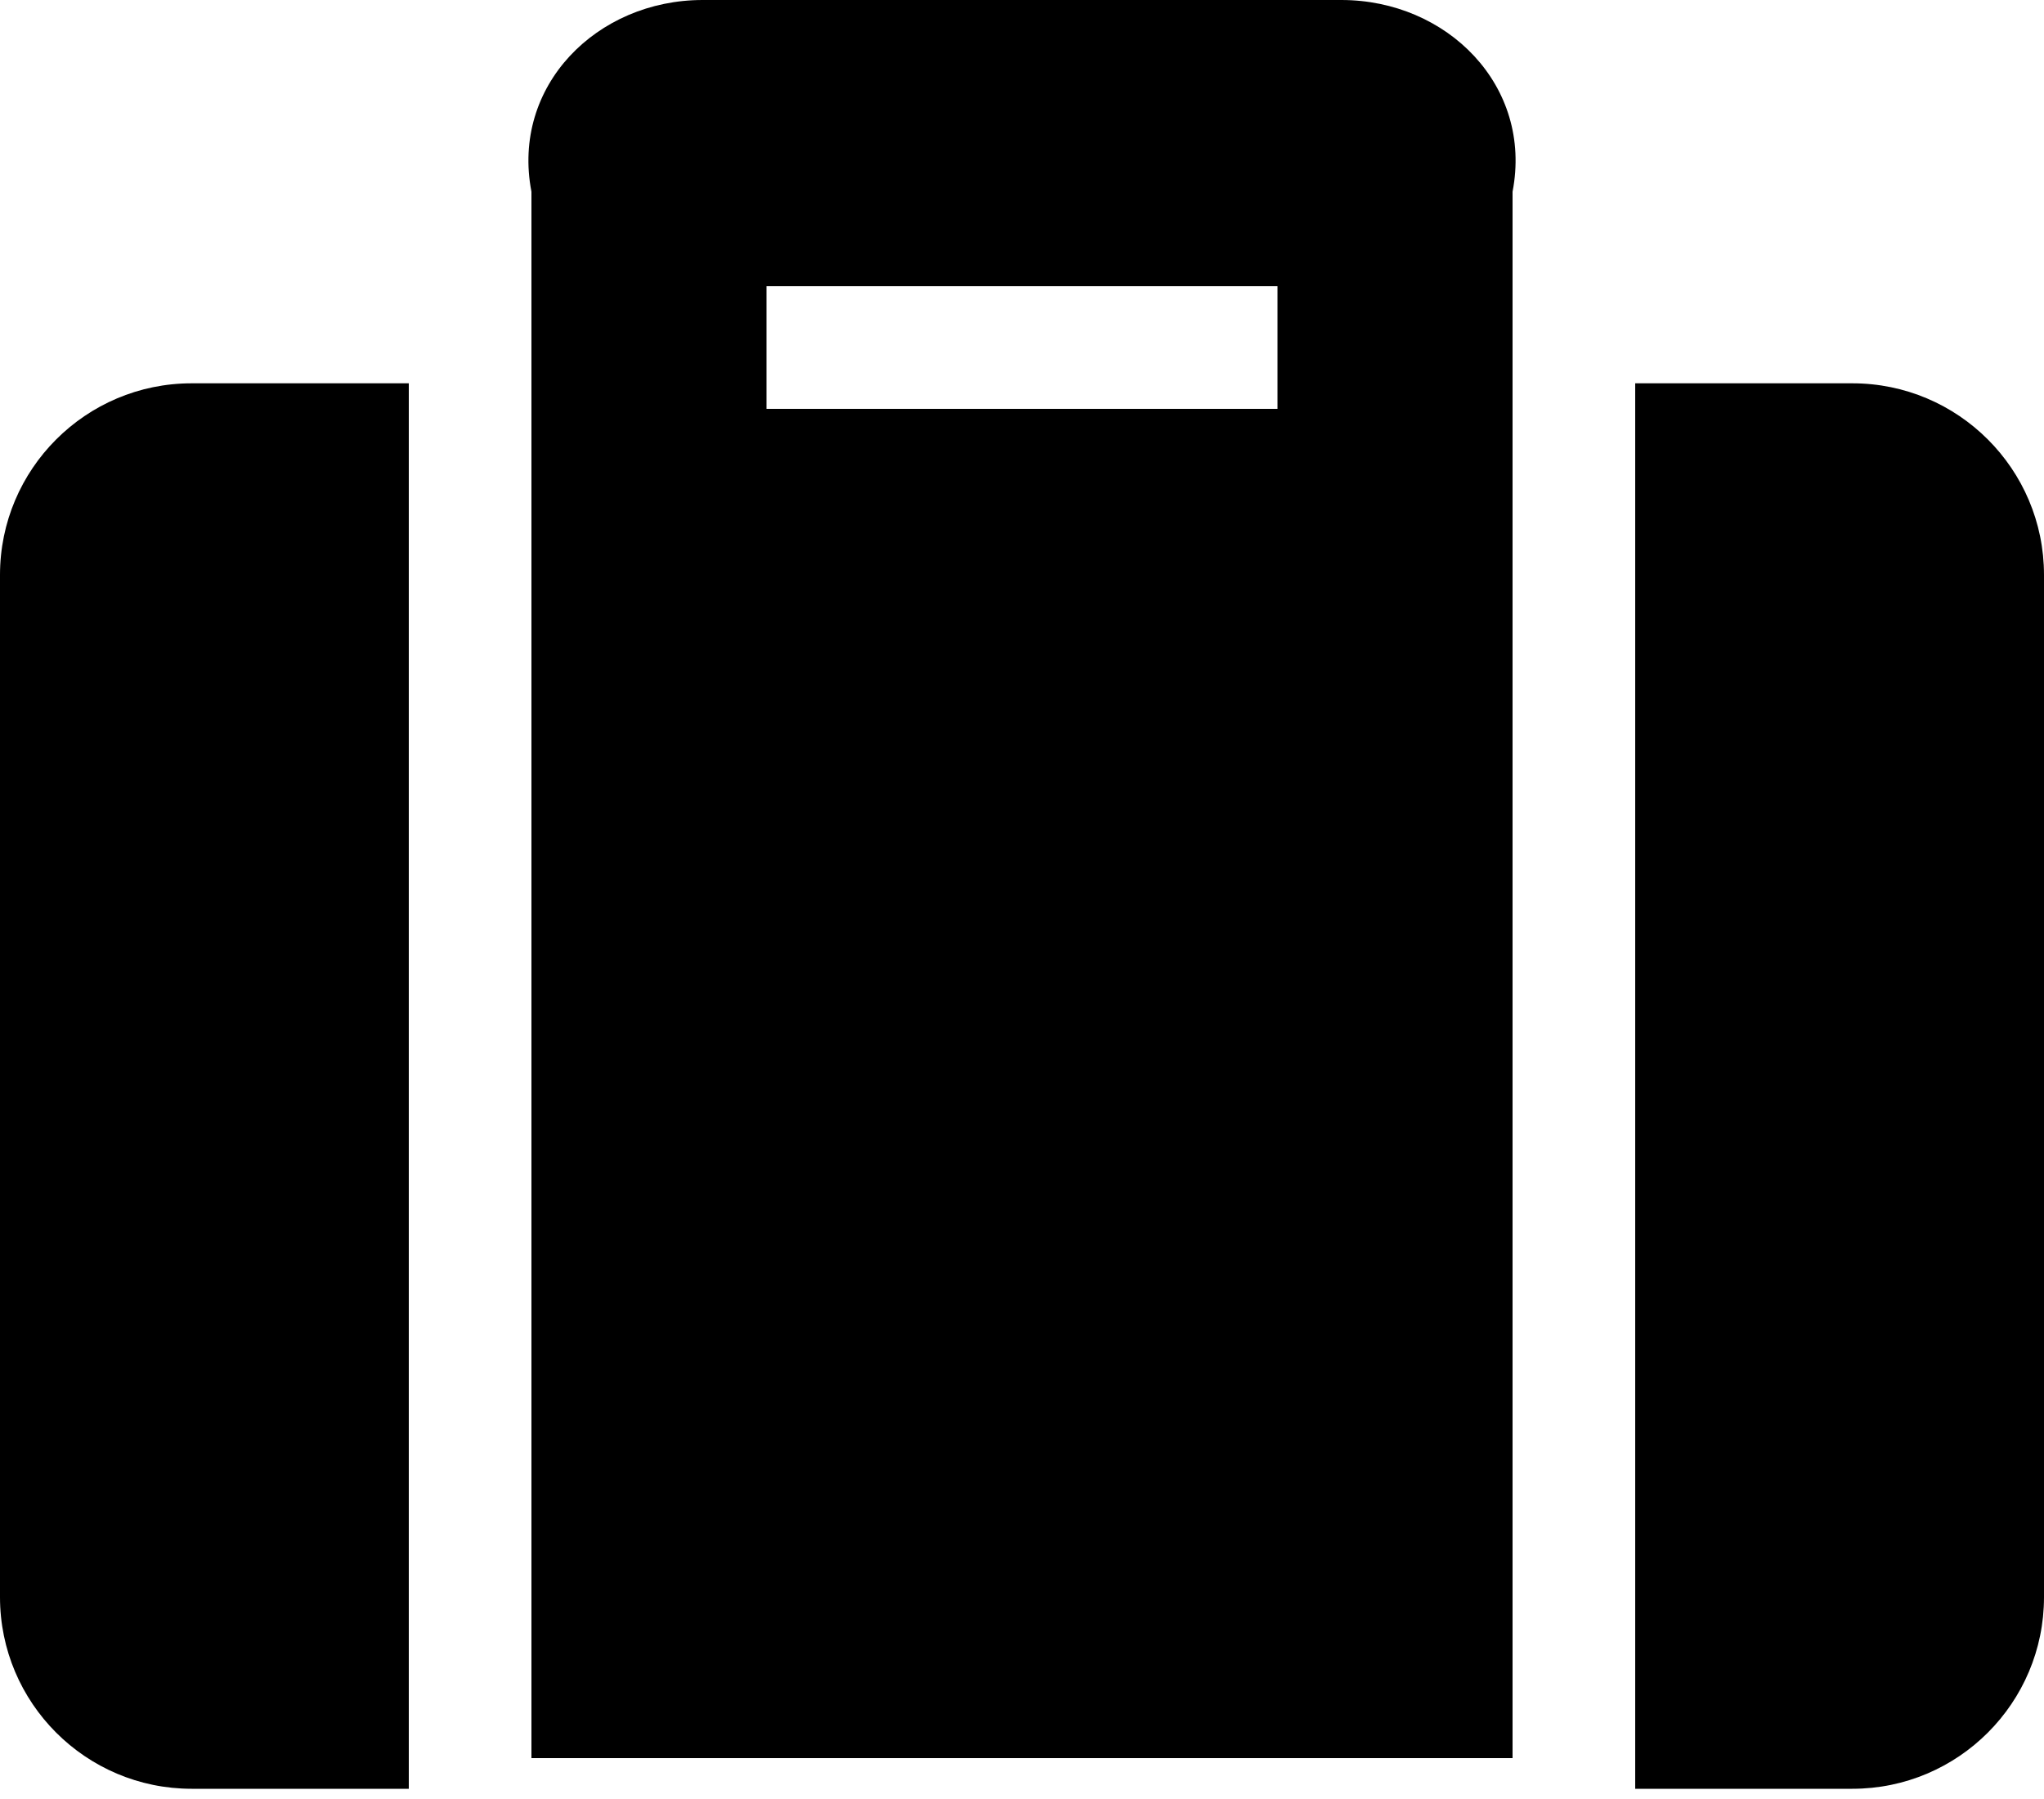 ﻿<?xml version="1.0" encoding="utf-8"?>
<svg version="1.1" xmlns:xlink="http://www.w3.org/1999/xlink" width="50px" height="44px" xmlns="http://www.w3.org/2000/svg">
  <defs>
    <pattern id="BGPattern" patternUnits="userSpaceOnUse" alignment="0 0" imageRepeat="None" />
    <mask fill="white" id="Clip2024">
      <path d="M 13 4.688  L 13 43  L 37 43  L 37 4.688  C 37.5 2.1  35.4 0  32.812 0  L 17.188 0  C 14.6 0  12.5 2.1  13 4.688  Z M 18.75 10  L 18.75 7  L 31.25 7  L 31.25 10  L 18.75 10  Z M 45.312 9.375  C 47.9 9.375  50 11.475  50 14.062  L 50 39.062  C 50 41.65  47.9 43.75  45.312 43.75  L 40 43.75  L 40 9.375  L 45.312 9.375  Z M 10 9.375  L 10 43.75  L 4.688 43.75  C 2.1 43.75  0 41.65  0 39.062  L 0 14.062  C 0 11.475  2.1 9.375  4.688 9.375  L 10 9.375  Z " fill-rule="evenodd" />
    </mask>
  </defs>
  <g>
    <path d="M 13 4.688  L 13 43  L 37 43  L 37 4.688  C 37.5 2.1  35.4 0  32.812 0  L 17.188 0  C 14.6 0  12.5 2.1  13 4.688  Z M 18.75 10  L 18.75 7  L 31.25 7  L 31.25 10  L 18.75 10  Z M 45.312 9.375  C 47.9 9.375  50 11.475  50 14.062  L 50 39.062  C 50 41.65  47.9 43.75  45.312 43.75  L 40 43.75  L 40 9.375  L 45.312 9.375  Z M 10 9.375  L 10 43.75  L 4.688 43.75  C 2.1 43.75  0 41.65  0 39.062  L 0 14.062  C 0 11.475  2.1 9.375  4.688 9.375  L 10 9.375  Z " fill-rule="nonzero" fill="rgba(0, 0, 0, 1)" stroke="none" class="fill" />
    <path d="M 13 4.688  L 13 43  L 37 43  L 37 4.688  C 37.5 2.1  35.4 0  32.812 0  L 17.188 0  C 14.6 0  12.5 2.1  13 4.688  Z " stroke-width="0" stroke-dasharray="0" stroke="rgba(255, 255, 255, 0)" fill="none" class="stroke" mask="url(#Clip2024)" />
    <path d="M 18.75 10  L 18.75 7  L 31.25 7  L 31.25 10  L 18.75 10  Z " stroke-width="0" stroke-dasharray="0" stroke="rgba(255, 255, 255, 0)" fill="none" class="stroke" mask="url(#Clip2024)" />
    <path d="M 45.312 9.375  C 47.9 9.375  50 11.475  50 14.062  L 50 39.062  C 50 41.65  47.9 43.75  45.312 43.75  L 40 43.75  L 40 9.375  L 45.312 9.375  Z " stroke-width="0" stroke-dasharray="0" stroke="rgba(255, 255, 255, 0)" fill="none" class="stroke" mask="url(#Clip2024)" />
    <path d="M 10 9.375  L 10 43.75  L 4.688 43.75  C 2.1 43.75  0 41.65  0 39.062  L 0 14.062  C 0 11.475  2.1 9.375  4.688 9.375  L 10 9.375  Z " stroke-width="0" stroke-dasharray="0" stroke="rgba(255, 255, 255, 0)" fill="none" class="stroke" mask="url(#Clip2024)" />
  </g>
</svg>